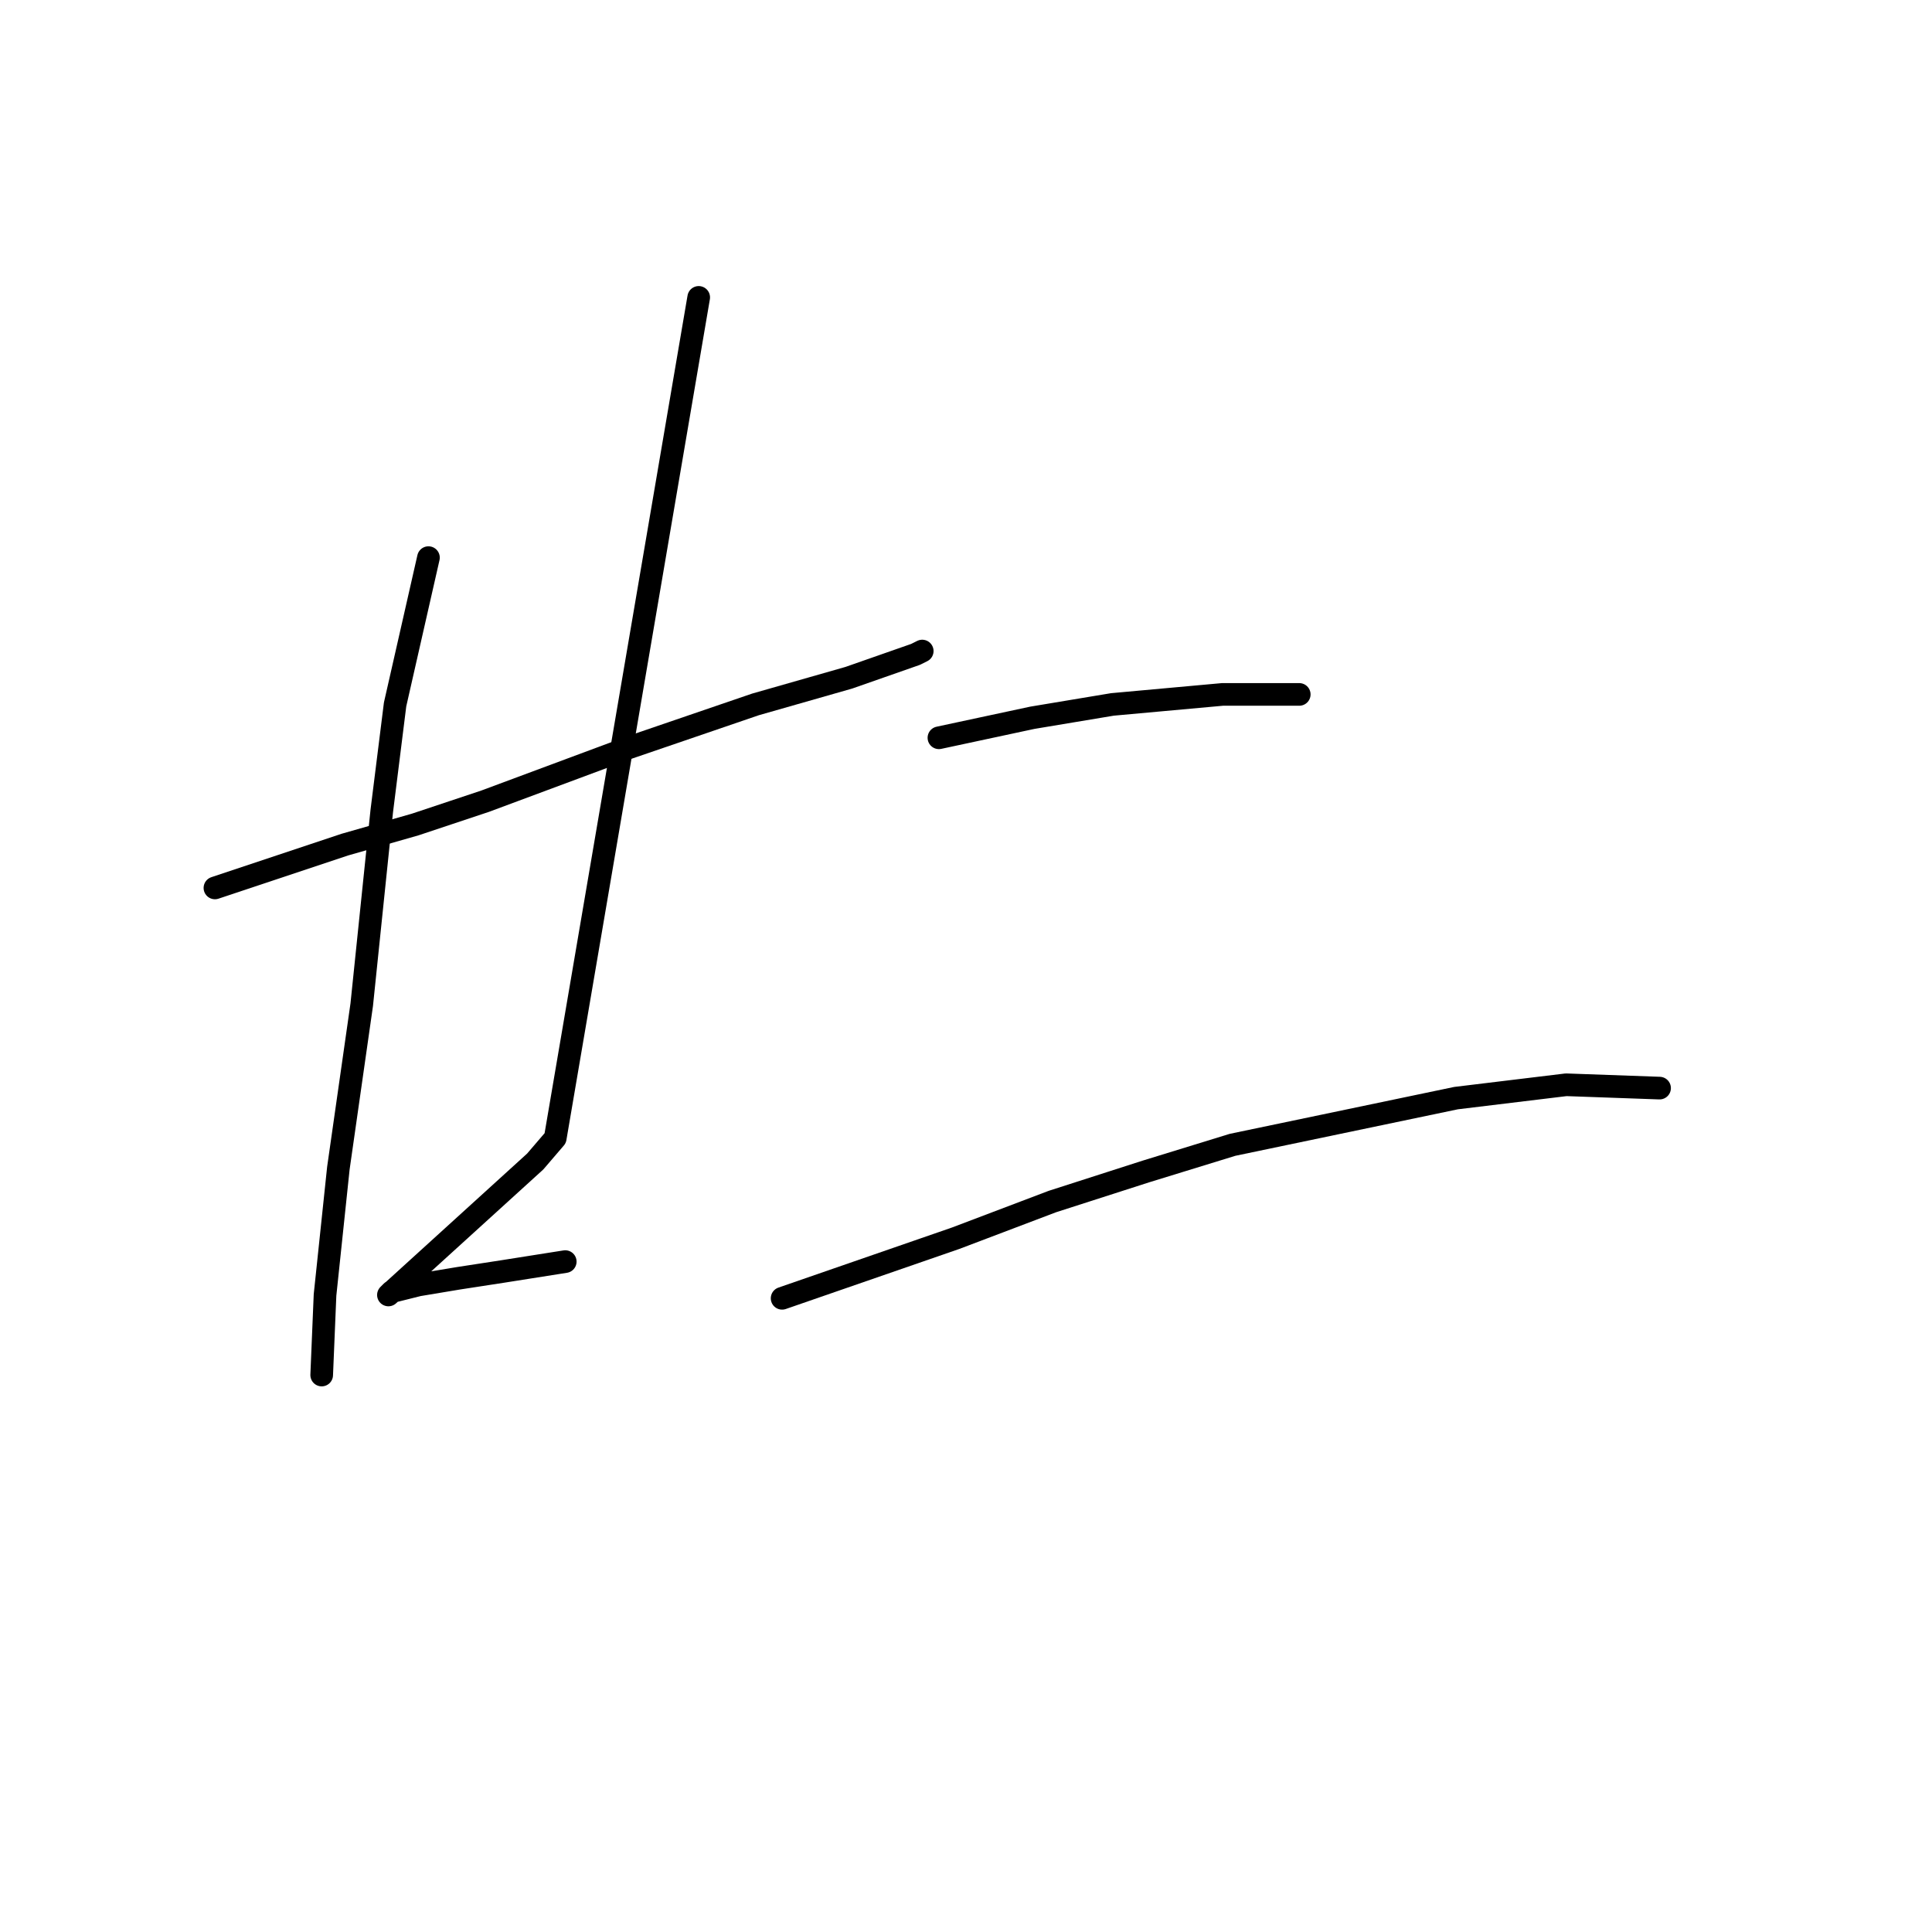 <?xml version="1.0" standalone="no"?>
    <svg width="256" height="256" xmlns="http://www.w3.org/2000/svg" version="1.1">
    <polyline stroke="black" stroke-width="3" stroke-linecap="round" fill="transparent" stroke-linejoin="round" points="28.479 117.655 45.72 111.908 55.004 109.255 64.288 106.161 83.298 99.087 100.097 93.34 112.476 89.804 121.317 86.709 122.201 86.267 122.201 86.267 " />
        <polyline stroke="black" stroke-width="3" stroke-linecap="round" fill="transparent" stroke-linejoin="round" points="56.773 73.888 52.352 93.34 50.583 107.487 49.257 120.308 47.931 133.128 44.836 154.79 43.068 171.59 42.626 182.2 42.626 182.2 " />
        <polyline stroke="black" stroke-width="3" stroke-linecap="round" fill="transparent" stroke-linejoin="round" points="92.582 39.406 73.572 150.811 70.919 153.906 51.468 171.59 51.91 171.147 55.446 170.263 60.751 169.379 66.499 168.495 74.898 167.169 74.898 167.169 " />
        <polyline stroke="black" stroke-width="3" stroke-linecap="round" fill="transparent" stroke-linejoin="round" points="124.412 97.761 136.79 95.109 142.095 94.224 147.4 93.34 161.989 92.014 169.947 92.014 171.273 92.014 172.157 92.014 172.157 92.014 " />
        <polyline stroke="black" stroke-width="3" stroke-linecap="round" fill="transparent" stroke-linejoin="round" points="103.634 172.032 126.622 164.074 139.443 159.211 151.821 155.232 163.315 151.696 192.935 145.506 207.524 143.738 219.902 144.18 219.902 144.18 " />
        </svg>